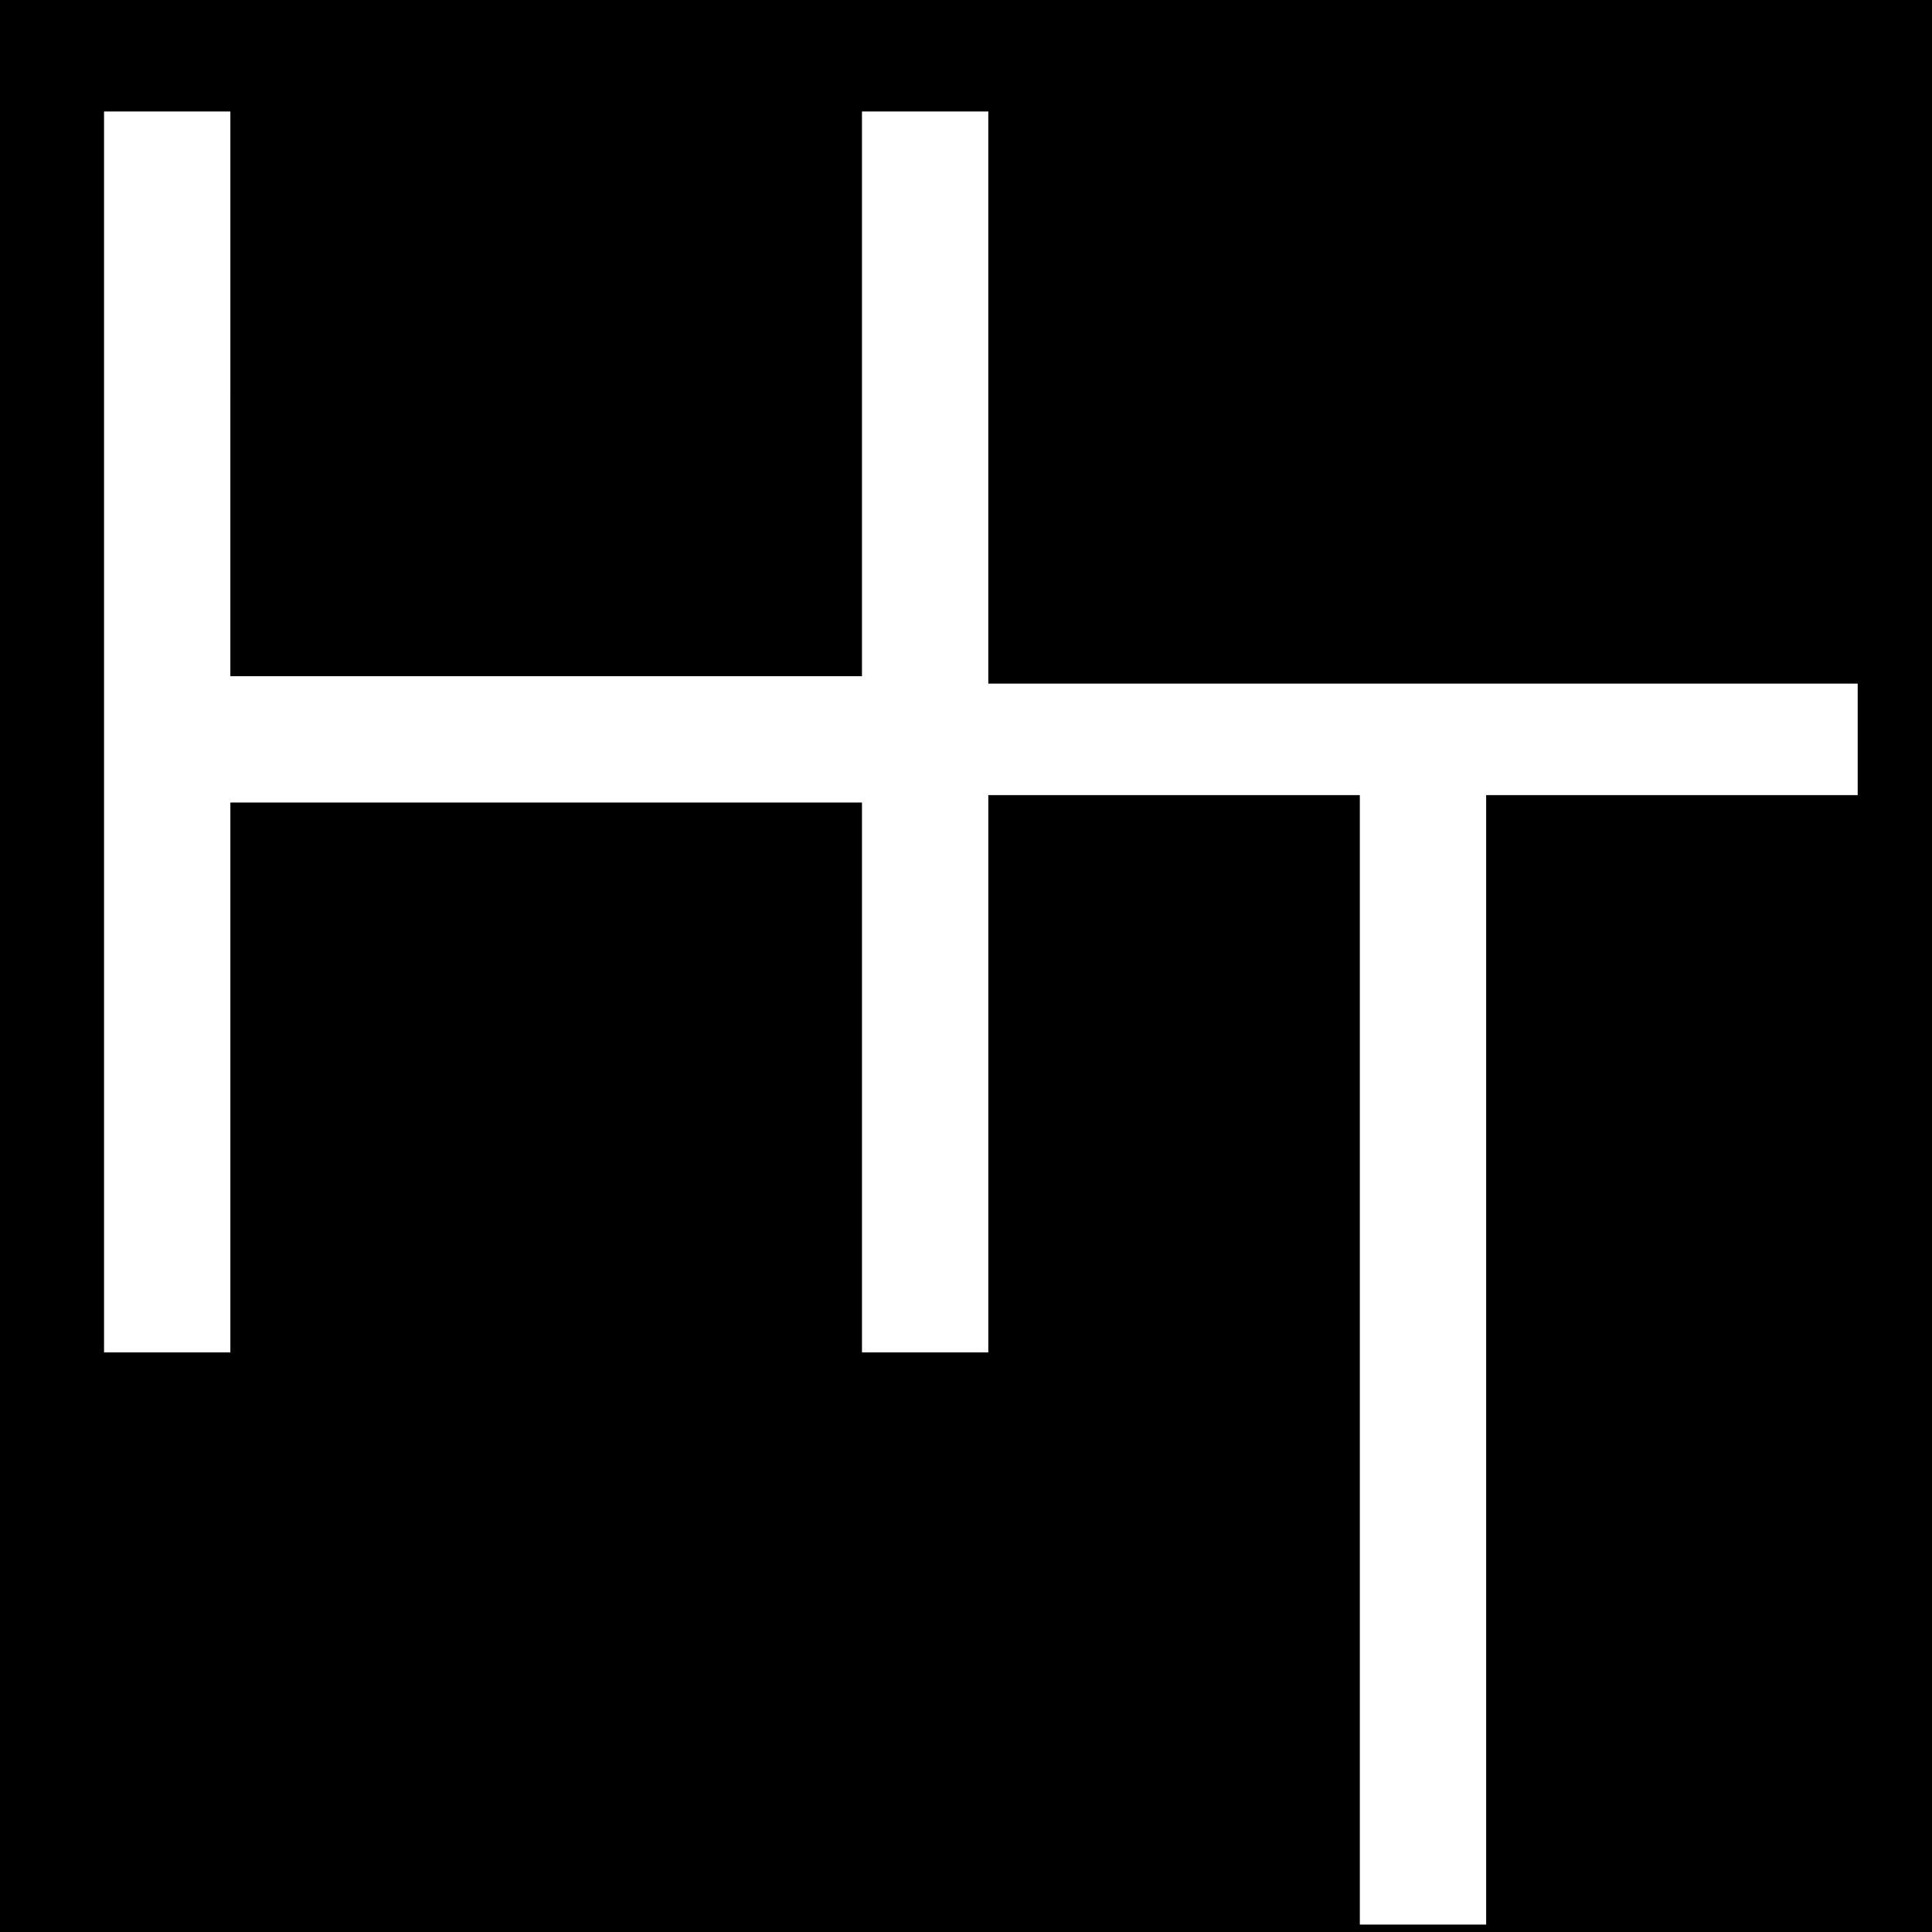 <?xml version="1.0" standalone="no"?>
<!DOCTYPE svg PUBLIC "-//W3C//DTD SVG 20010904//EN"
 "http://www.w3.org/TR/2001/REC-SVG-20010904/DTD/svg10.dtd">
<svg version="1.0" xmlns="http://www.w3.org/2000/svg"
 width="260pt" height="260pt" viewBox="0 0 260 260"
 preserveAspectRatio="xMidYMid meet">
<g transform="translate(0,260) scale(0.1,-0.1)"
fill="#000000" stroke="none">
<path d="M0 1300 l0 -1300 1300 0 1300 0 0 1300 0 1300 -1300 0 -1300 0 0
-1300z m310 770 l0 -380 425 0 425 0 0 380 0 380 85 0 85 0 0 -385 0 -385 585
0 585 0 0 -75 0 -75 -250 0 -250 0 0 -760 0 -760 -85 0 -85 0 0 760 0 760
-250 0 -250 0 0 -375 0 -375 -85 0 -85 0 0 370 0 370 -425 0 -425 0 0 -370 0
-370 -85 0 -85 0 0 835 0 835 85 0 85 0 0 -380z"/>
</g>
</svg>
